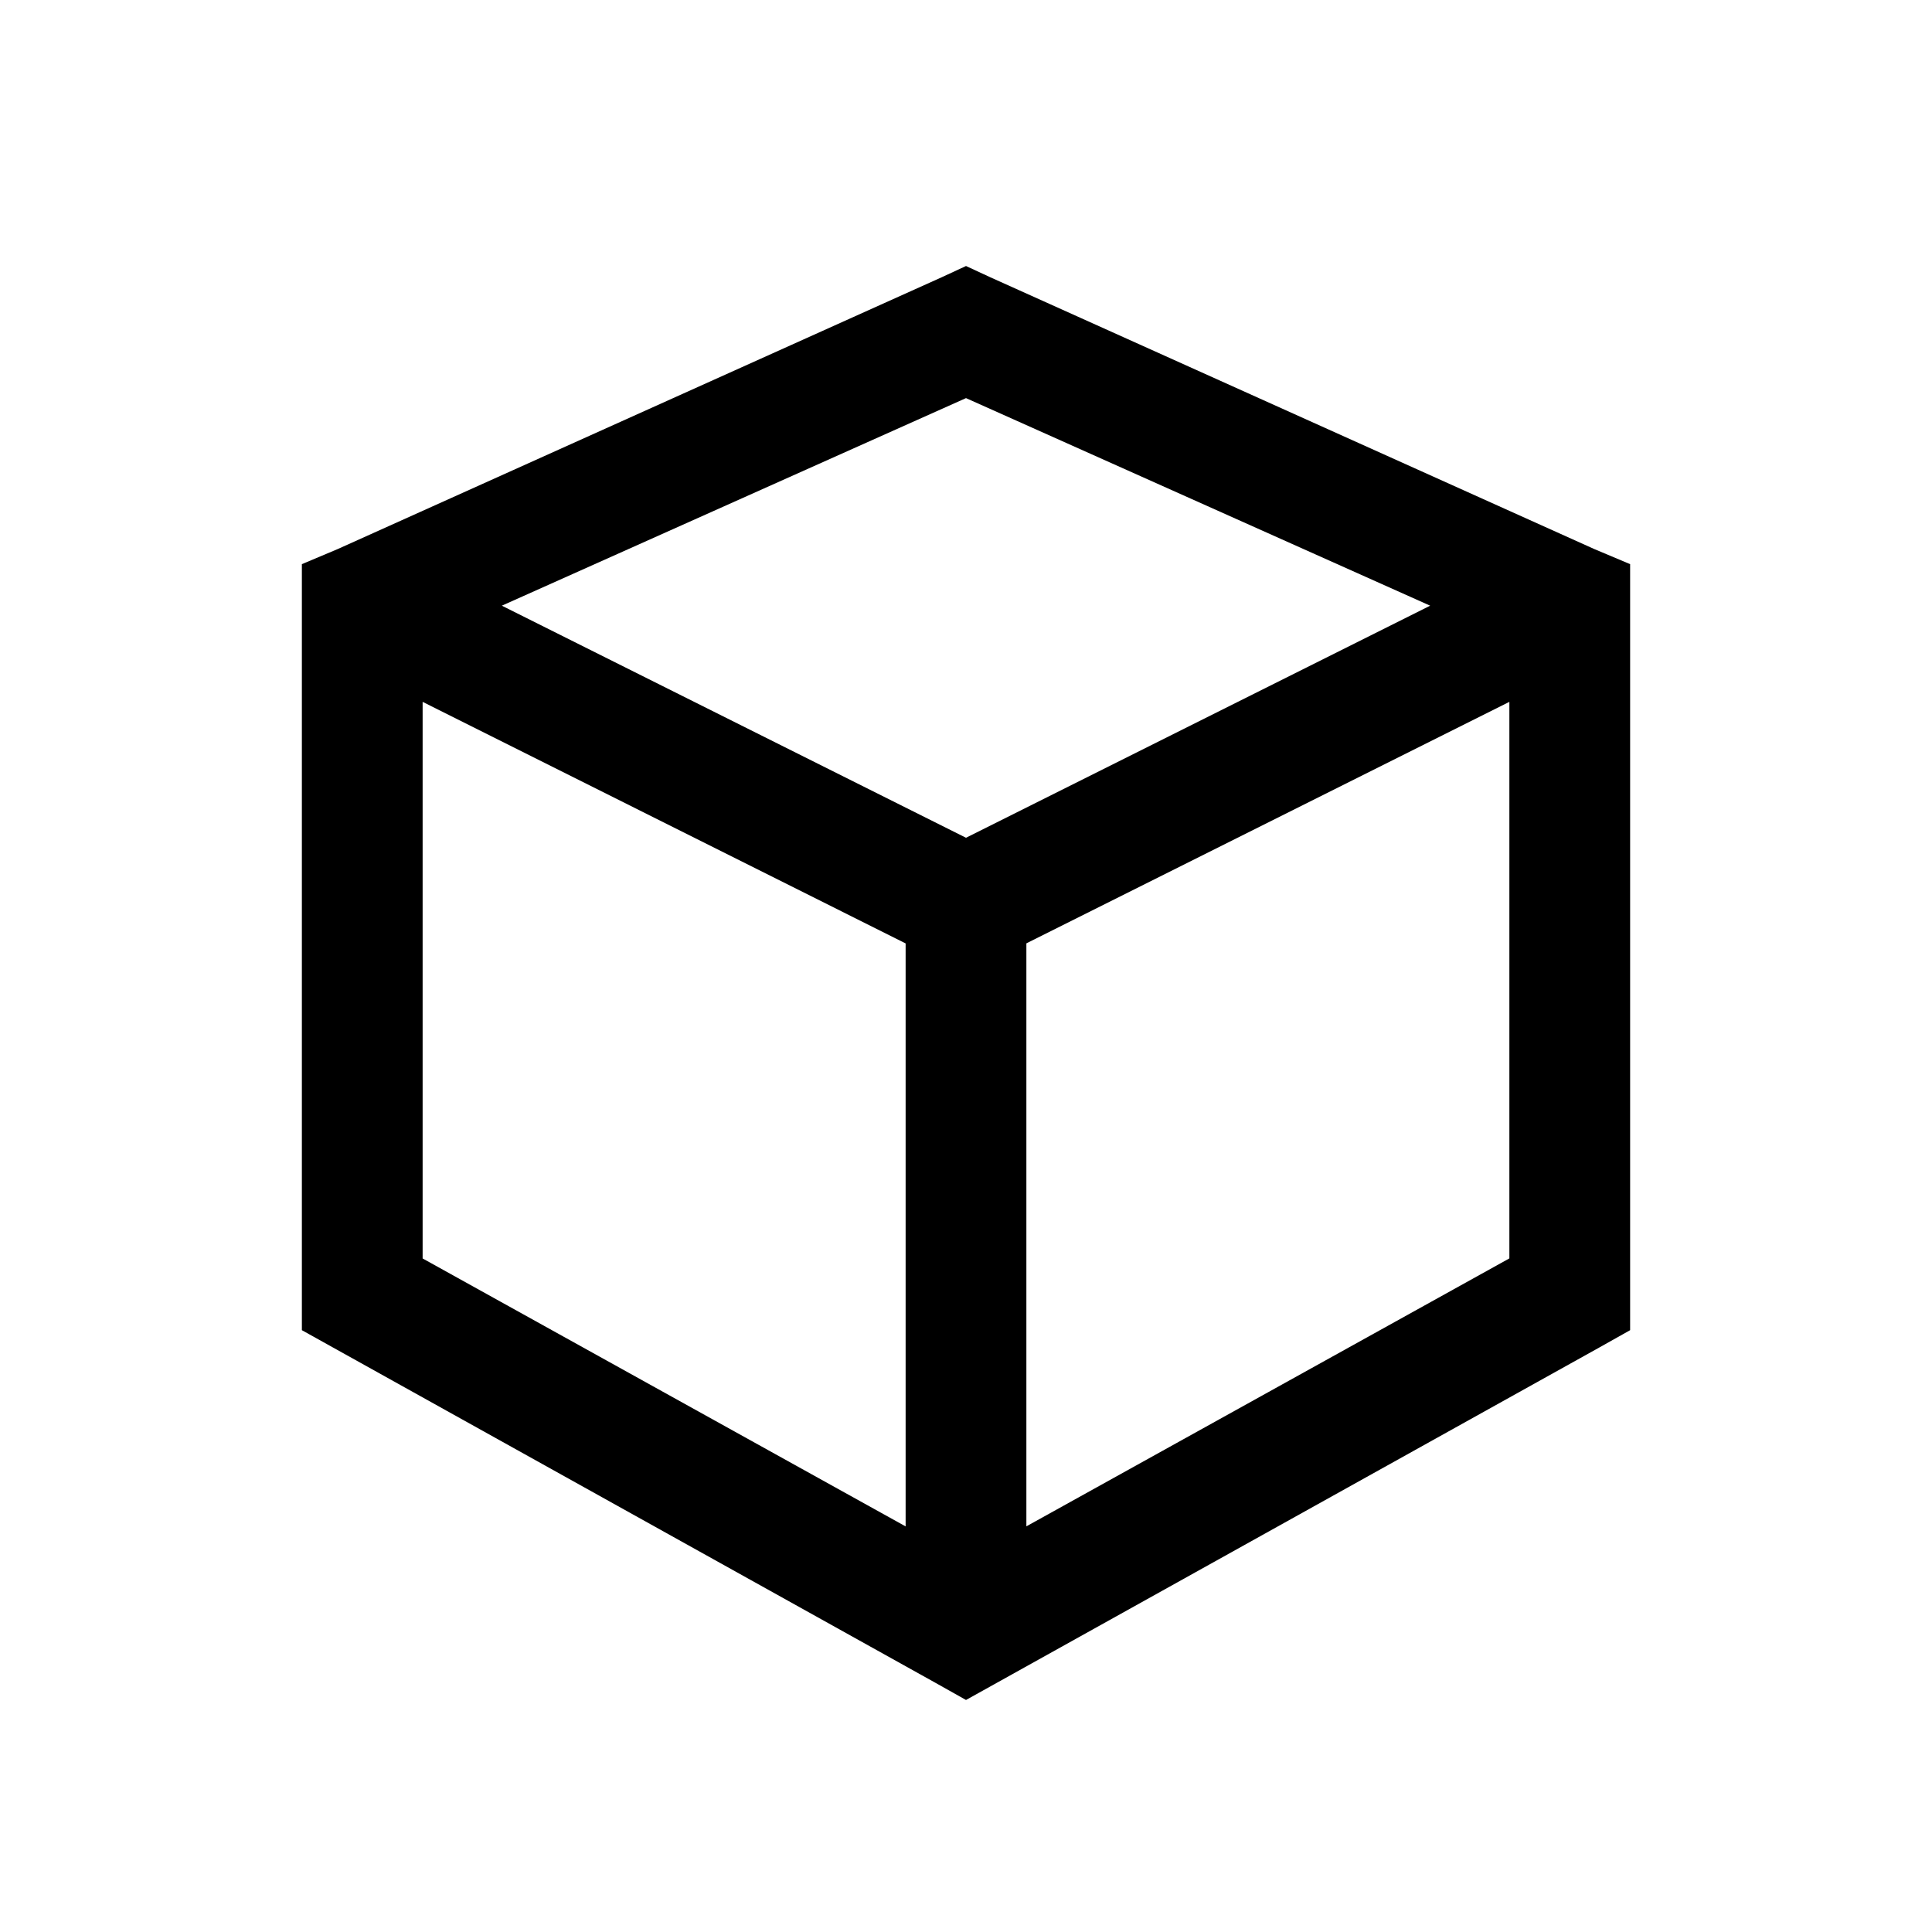 <!-- Generated by IcoMoon.io -->
<svg version="1.1" xmlns="http://www.w3.org/2000/svg" width="32" height="32" viewBox="0 0 32 32">
<title>cube</title>
<path d="M16 4.406l0.406 0.188 10 4.5 0.594 0.25v12.688l-0.5 0.281-10.5 5.844-0.5-0.281-10.5-5.844v-12.688l0.594-0.25 10-4.5zM16 6.594l-7.688 3.438 7.688 3.844 7.688-3.844zM7 11.625v9.219l8 4.438v-9.656zM25 11.625l-8 4v9.656l8-4.438v-9.219z"></path>
</svg>
